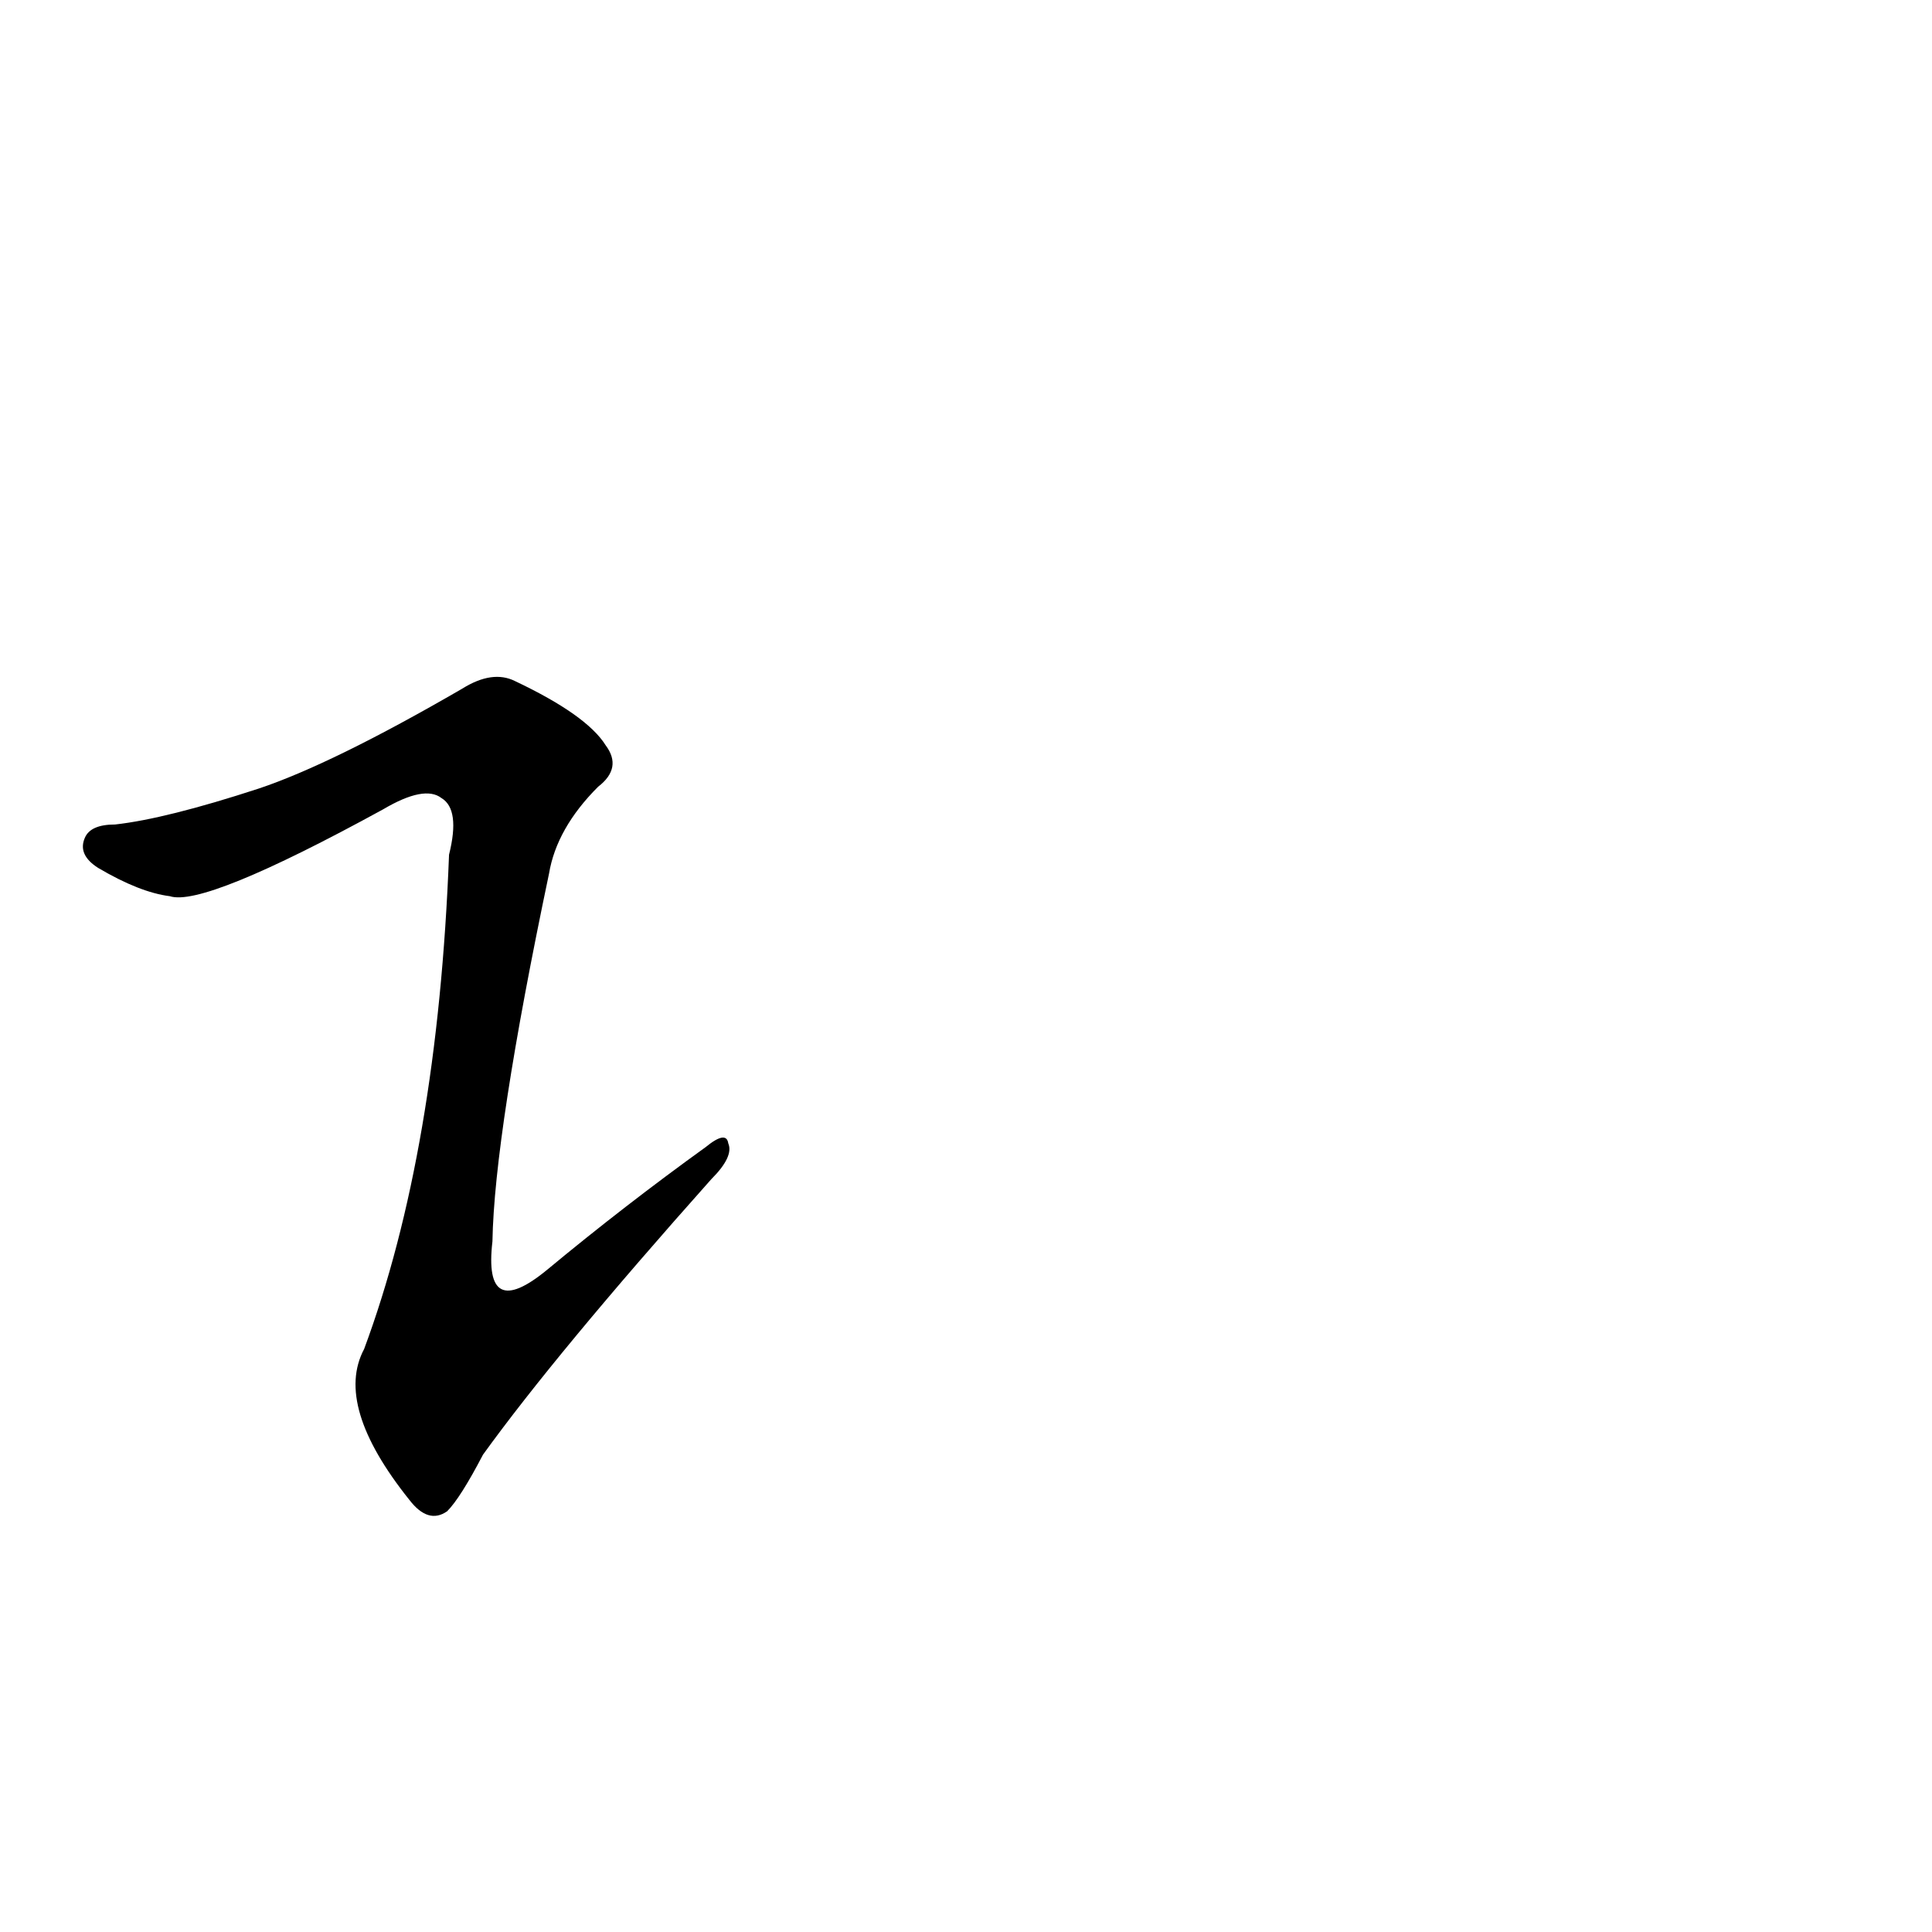<?xml version='1.0' encoding='utf-8'?>
<svg xmlns="http://www.w3.org/2000/svg" version="1.1" viewBox="0 0 1024 1024"><g transform="scale(1, -1) translate(0, -900)"><path d="M 137 482 Q 88 466 61 463 Q 48 463 45 456 Q 41 447 52 440 Q 74 427 90 425 Q 108 419 203 471 Q 225 484 234 477 Q 244 471 238 447 Q 232 290 193 185 Q 177 155 217 105 Q 227 92 237 99 Q 244 106 256 129 Q 295 183 377 275 Q 389 287 386 294 Q 385 301 374 292 Q 331 261 290 227 Q 256 199 261 242 Q 262 299 291 437 Q 295 461 317 483 Q 330 493 321 505 Q 311 521 273 539 Q 261 545 245 535 Q 176 495 137 482 Z" fill="black" /></g></svg>